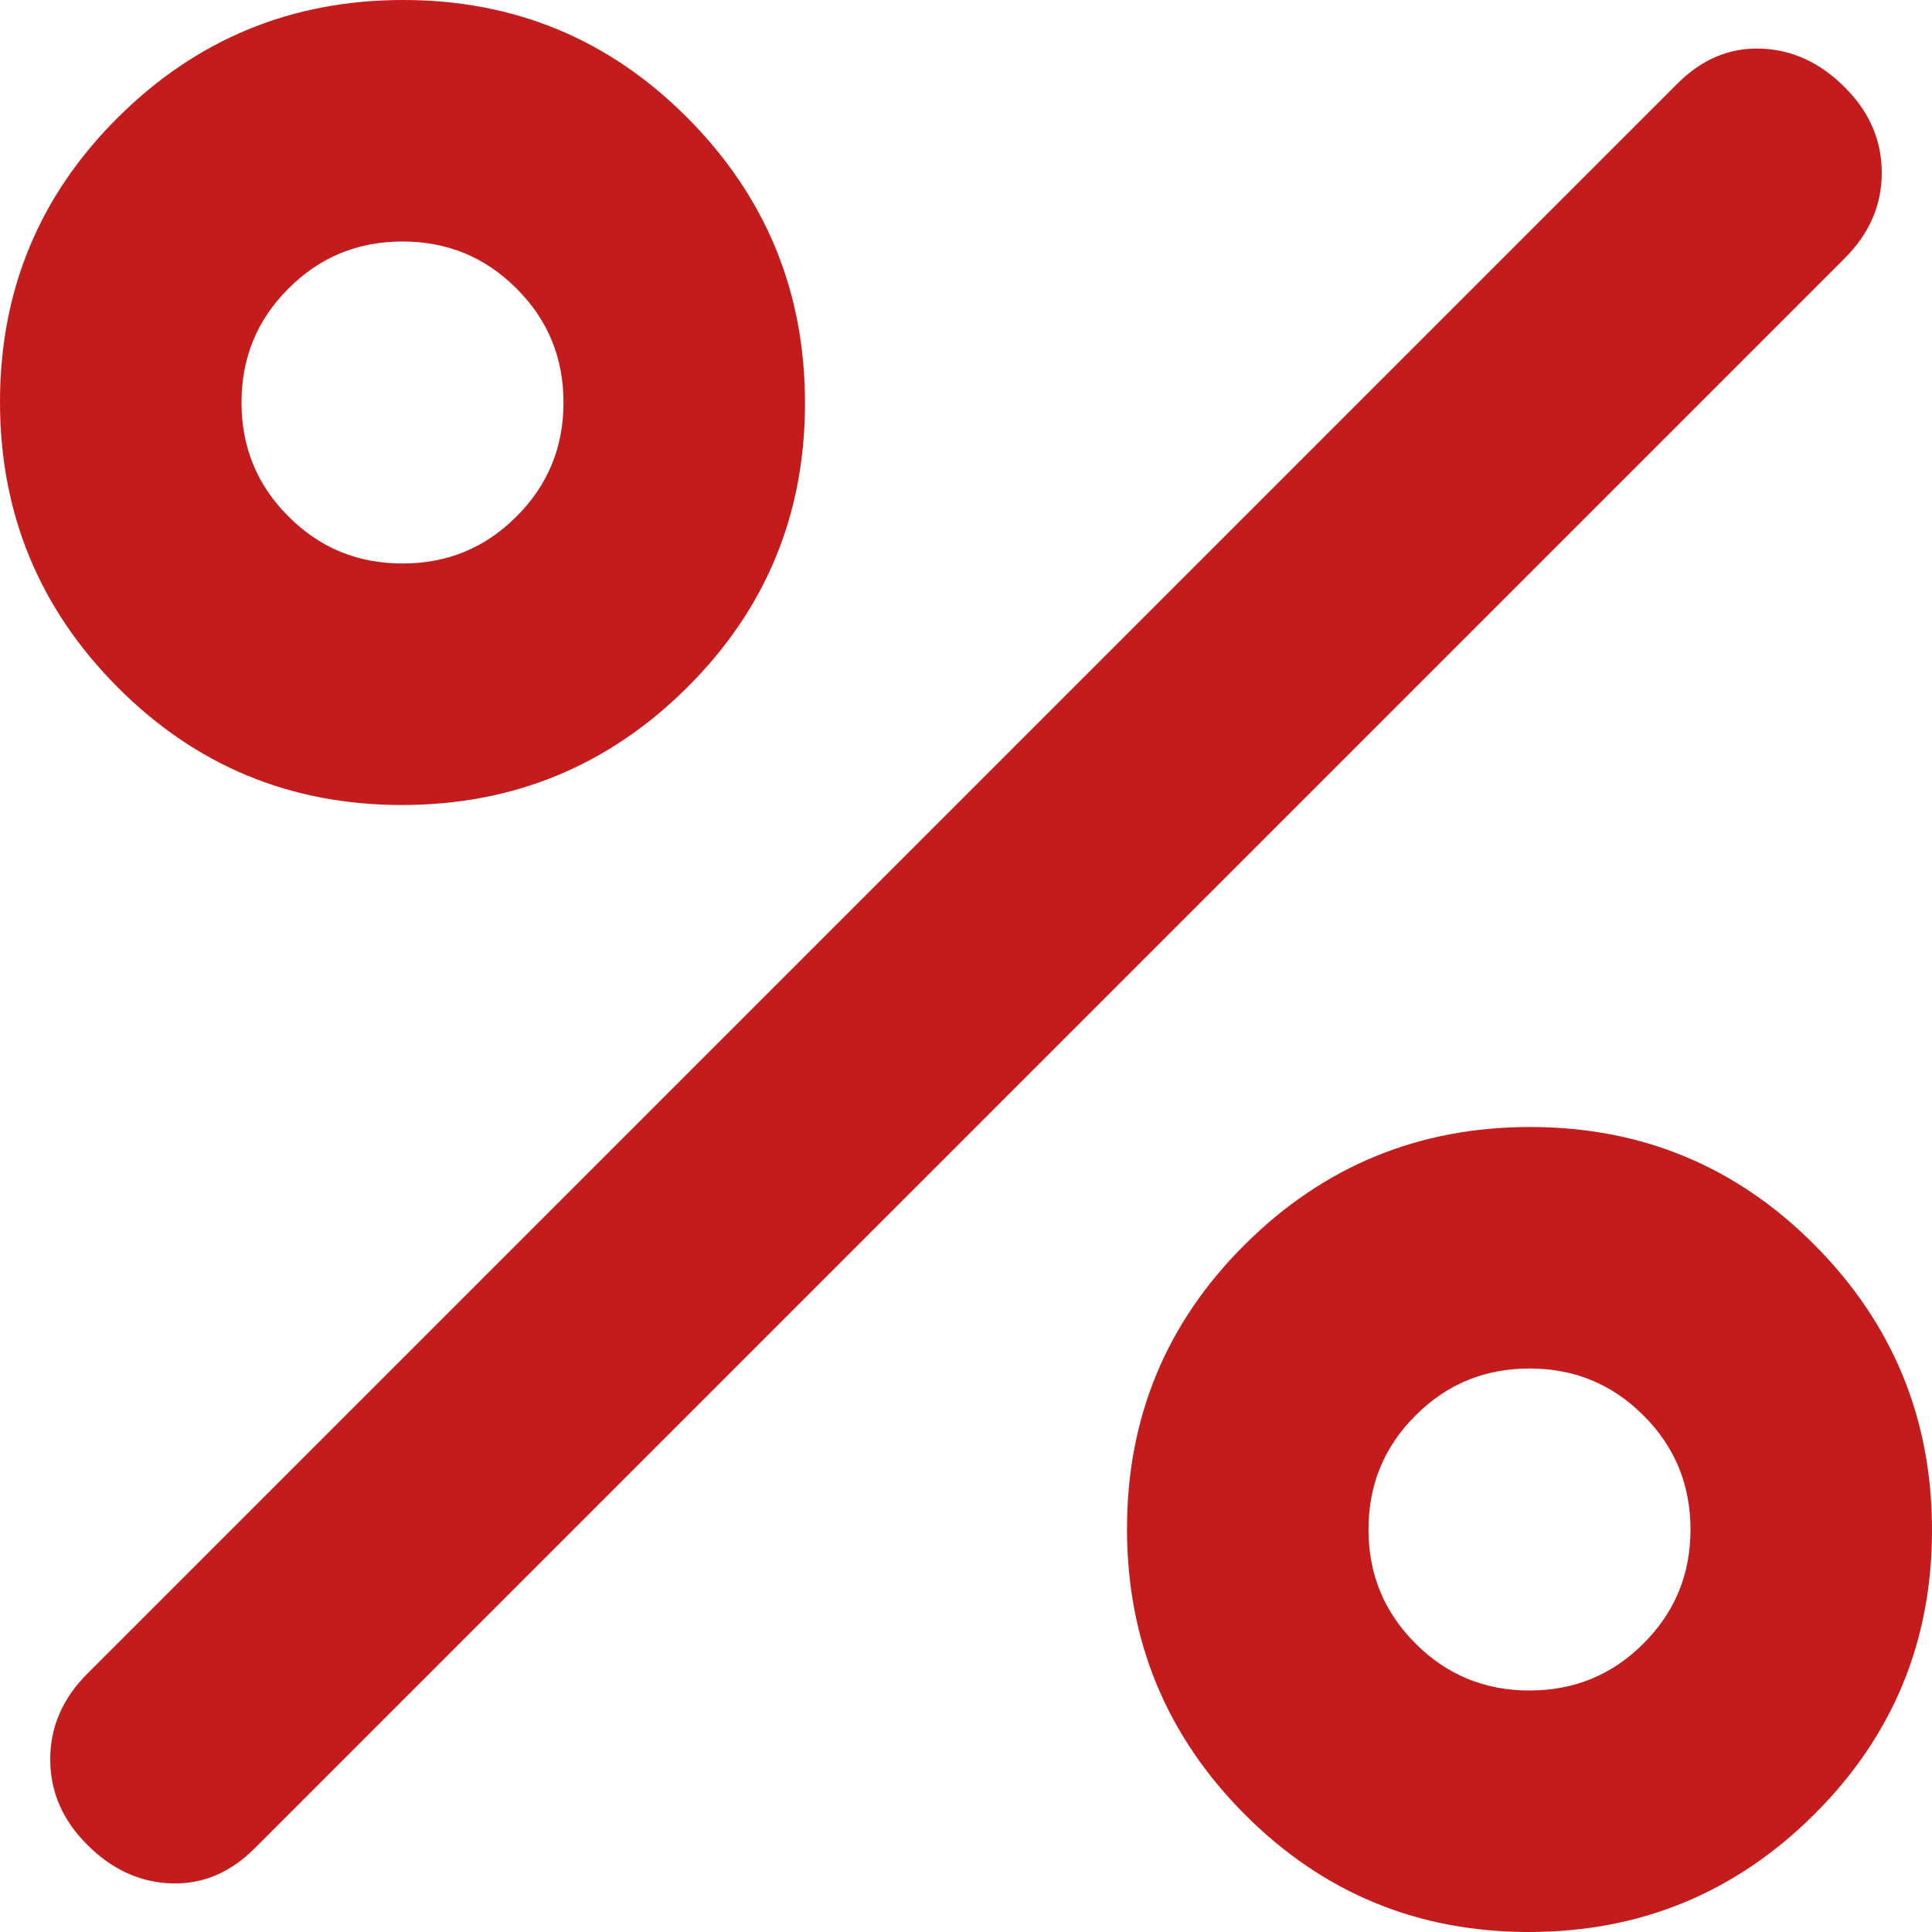 <svg width="12" height="12" viewBox="0 0 12 12" fill="none" xmlns="http://www.w3.org/2000/svg">
<path d="M2.496 5C1.804 5 1.215 4.756 0.729 4.267C0.243 3.778 0 3.188 0 2.496C0 1.804 0.244 1.215 0.733 0.729C1.222 0.243 1.812 0 2.504 0C3.196 0 3.785 0.244 4.271 0.733C4.757 1.222 5 1.812 5 2.504C5 3.196 4.756 3.785 4.267 4.271C3.778 4.757 3.188 5 2.496 5ZM2.5 3.5C2.778 3.5 3.014 3.403 3.208 3.208C3.403 3.014 3.5 2.778 3.5 2.5C3.5 2.222 3.403 1.986 3.208 1.792C3.014 1.597 2.778 1.5 2.5 1.5C2.222 1.5 1.986 1.597 1.792 1.792C1.597 1.986 1.5 2.222 1.5 2.5C1.5 2.778 1.597 3.014 1.792 3.208C1.986 3.403 2.222 3.5 2.5 3.5ZM9.496 12C8.804 12 8.215 11.756 7.729 11.267C7.243 10.778 7 10.188 7 9.496C7 8.804 7.244 8.215 7.733 7.729C8.222 7.243 8.812 7 9.504 7C10.196 7 10.785 7.244 11.271 7.733C11.757 8.222 12 8.812 12 9.504C12 10.196 11.756 10.785 11.267 11.271C10.778 11.757 10.188 12 9.496 12ZM9.5 10.5C9.778 10.5 10.014 10.403 10.208 10.208C10.403 10.014 10.5 9.778 10.5 9.5C10.5 9.222 10.403 8.986 10.208 8.792C10.014 8.597 9.778 8.5 9.5 8.5C9.222 8.5 8.986 8.597 8.792 8.792C8.597 8.986 8.5 9.222 8.5 9.5C8.5 9.778 8.597 10.014 8.792 10.208C8.986 10.403 9.222 10.5 9.5 10.5ZM0.542 11.458C0.389 11.306 0.312 11.129 0.312 10.927C0.312 10.726 0.389 10.549 0.542 10.396L10.417 0.521C10.569 0.368 10.743 0.295 10.938 0.302C11.132 0.309 11.306 0.389 11.458 0.542C11.611 0.694 11.688 0.872 11.688 1.073C11.688 1.274 11.611 1.451 11.458 1.604L1.583 11.479C1.431 11.632 1.257 11.705 1.062 11.698C0.868 11.691 0.694 11.611 0.542 11.458Z" fill="#C41C1C"/>
</svg>

